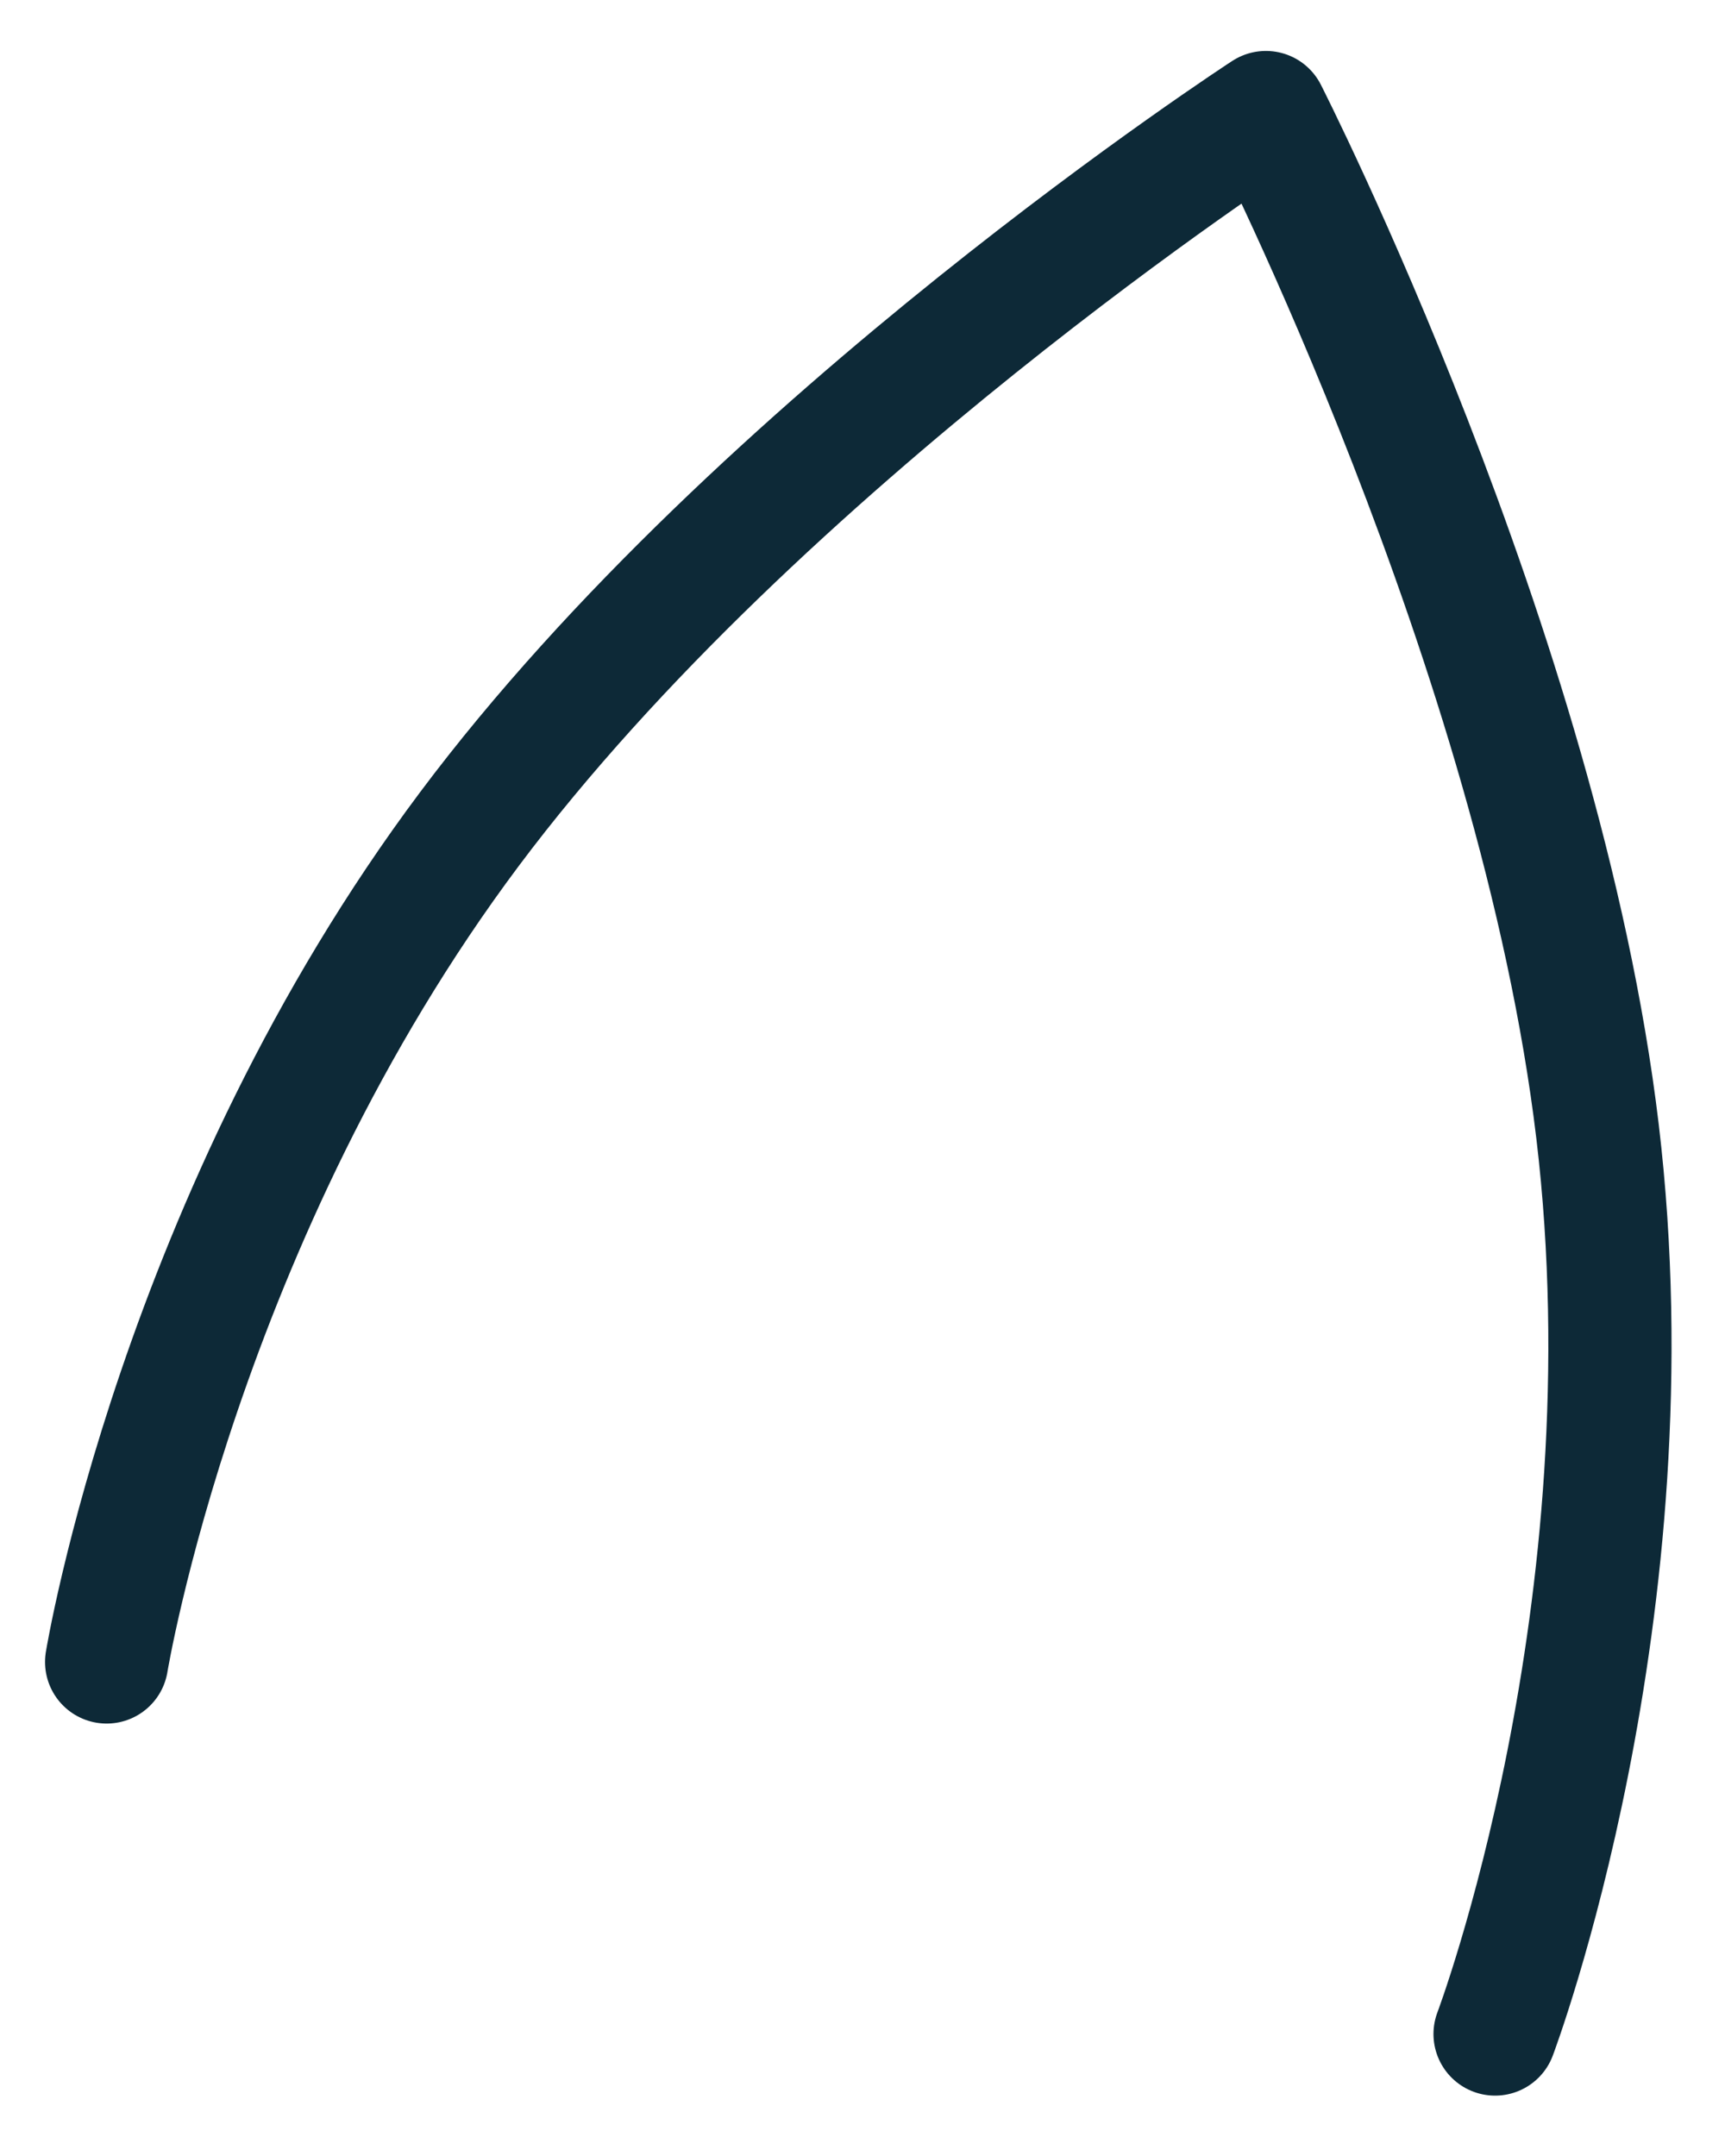 <?xml version="1.0" encoding="UTF-8" standalone="no"?><svg width='28' height='35' viewBox='0 0 28 35' fill='none' xmlns='http://www.w3.org/2000/svg'>
<path d='M1.731 26.98C1.731 26.98 2.914 19.748 7.619 13.46C12.323 7.171 20.548 1.827 20.548 1.827C20.548 1.827 25.001 10.569 25.931 18.367C26.861 26.165 24.268 33.02 24.268 33.02' stroke='#0D2937' stroke-width='2' stroke-linecap='round' stroke-linejoin='round'/>
</svg>
